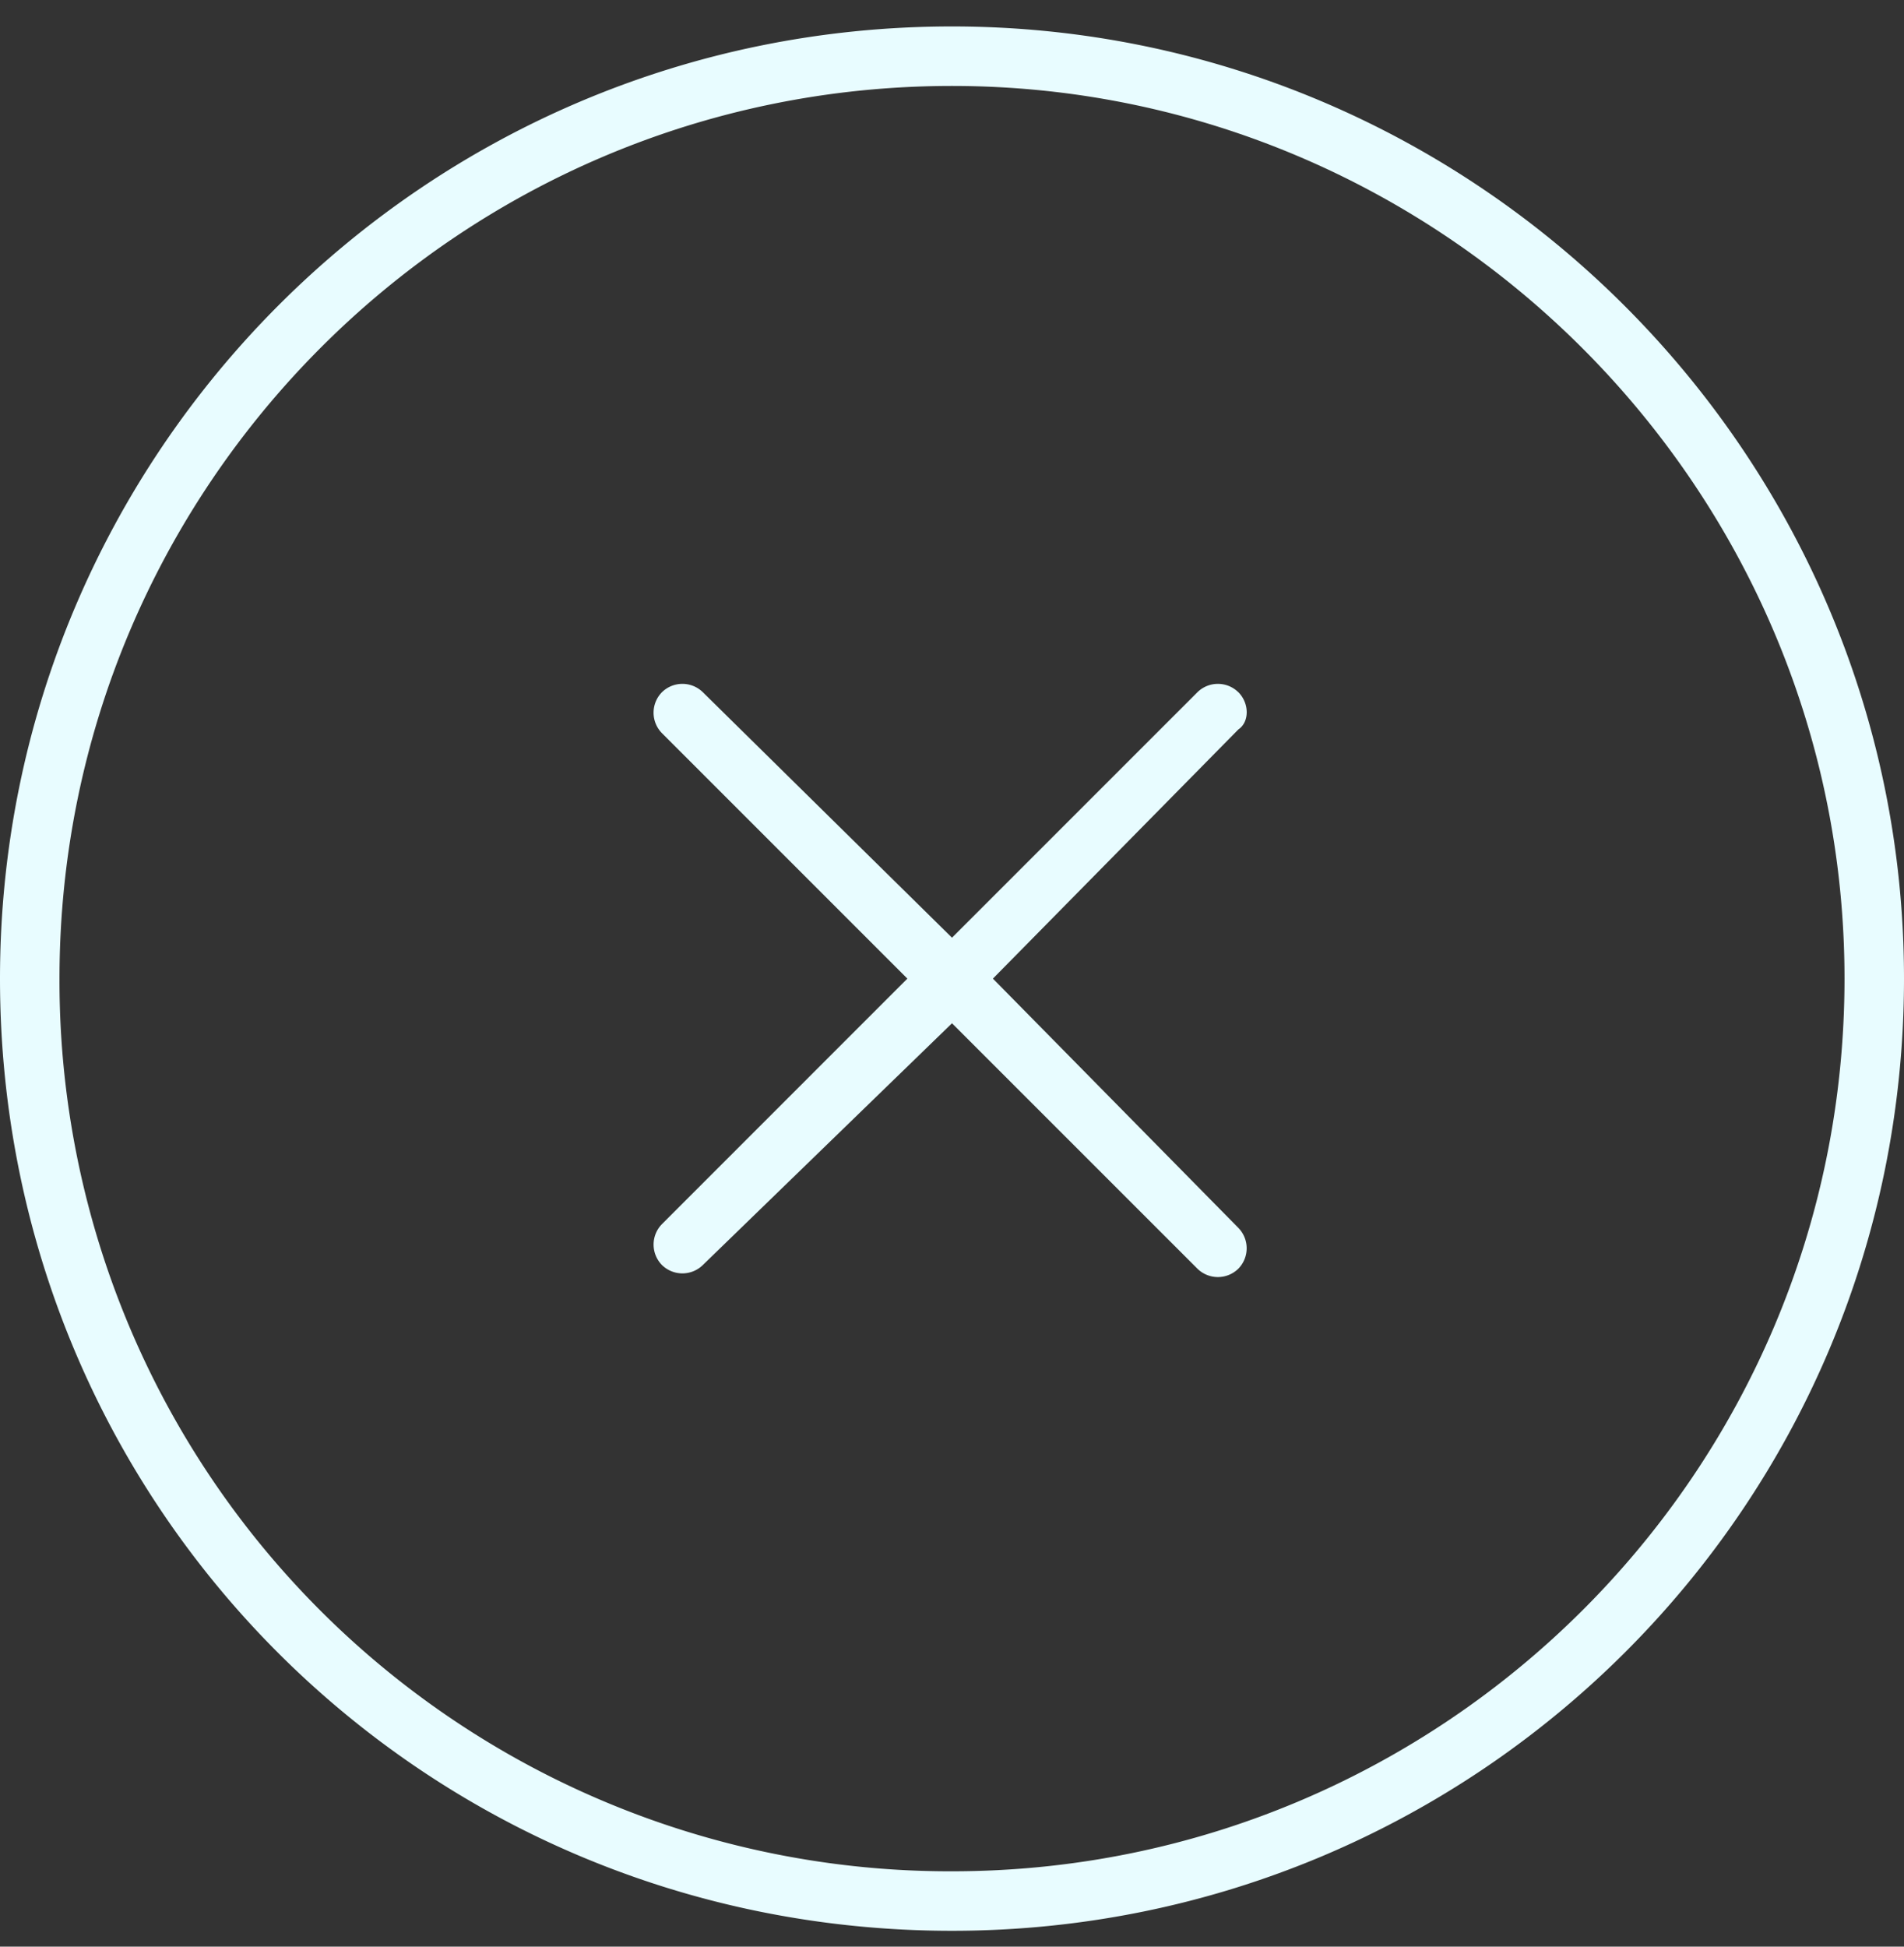<svg width="45" height="46" fill="none" xmlns="http://www.w3.org/2000/svg"><rect width="100%" height="100%" fill="#333333" stroke="none"/><path d="M29.268 16.357c.263.264.263.704 0 .88l-5.801 5.888 5.8 5.889a.69.69 0 0 1 0 .966.69.69 0 0 1-.966 0l-5.801-5.8-5.889 5.713a.69.69 0 0 1-.966 0 .69.69 0 0 1 0-.967l5.8-5.801-5.8-5.8a.69.69 0 0 1 0-.968.69.69 0 0 1 .966 0l5.889 5.801 5.8-5.8a.69.69 0 0 1 .968 0ZM22.5.625c12.393 0 22.5 10.107 22.5 22.5 0 12.48-10.107 22.5-22.5 22.5-12.48 0-22.5-10.02-22.5-22.5C0 10.732 10.02.625 22.5.625Zm0 43.594c11.602 0 21.094-9.404 21.094-21.094 0-11.602-9.492-21.094-21.094-21.094-11.69 0-21.094 9.492-21.094 21.094A21.043 21.043 0 0 0 22.5 44.219Z" fill="#E8FCFF"/></svg>